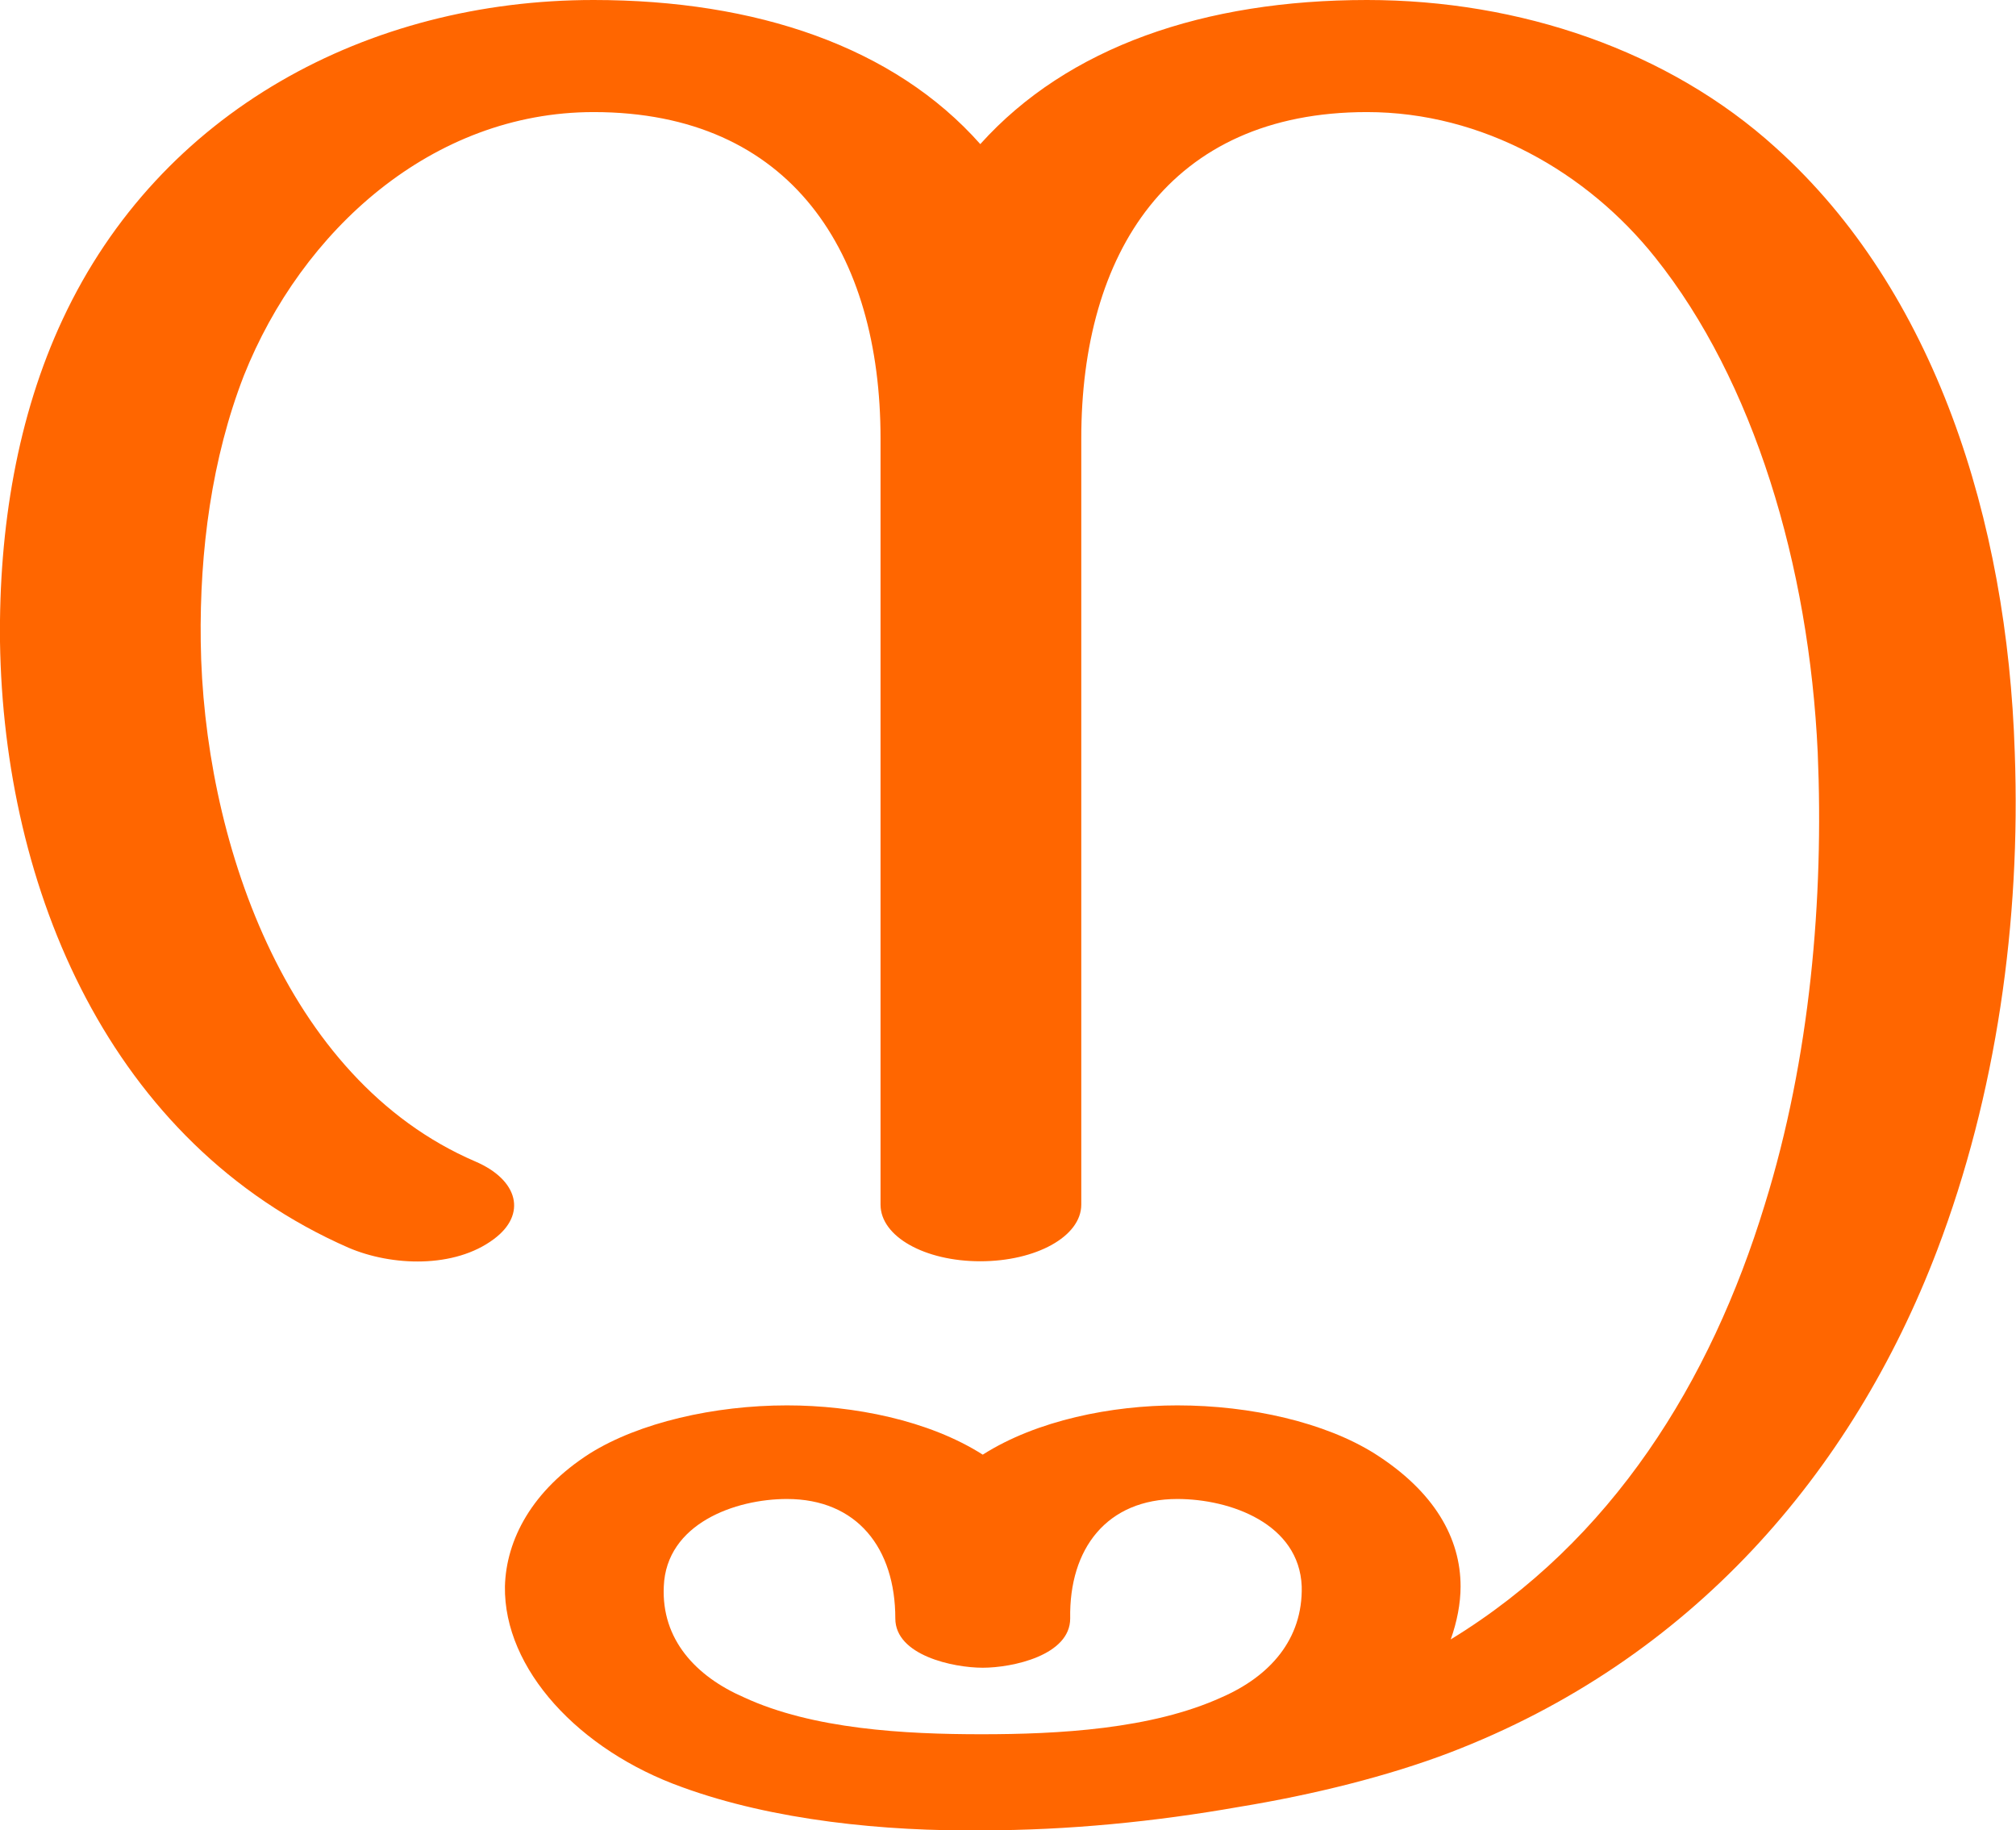 <?xml version="1.0" encoding="UTF-8"?>
<!DOCTYPE svg PUBLIC "-//W3C//DTD SVG 1.1//EN" "http://www.w3.org/Graphics/SVG/1.1/DTD/svg11.dtd">
<!-- Creator: CorelDRAW X8 -->
<svg xmlns="http://www.w3.org/2000/svg" xml:space="preserve" width="1637px" height="1486px" version="1.1" style="shape-rendering:geometricPrecision; text-rendering:geometricPrecision; image-rendering:optimizeQuality; fill-rule:evenodd; clip-rule:evenodd"
viewBox="0 0 1637 1486"
 xmlns:xlink="http://www.w3.org/1999/xlink">
 <defs>
  <style type="text/css">
   <![CDATA[
    .fil0 {fill:#FF6600}
   ]]>
  </style>
 </defs>
 <g id="Layer_x0020_1">
  <path class="fil0" d="M797 1408c62,0 138,-4 195,-30 39,-17 66,-47 65,-90 -2,-51 -58,-71 -101,-71 -57,0 -88,40 -87,97 0,30 -47,40 -71,40 -24,0 -71,-10 -71,-40 0,-57 -31,-97 -88,-97 -42,0 -98,20 -100,71 -2,43 26,73 65,90 56,26 131,30 193,30zm380 15c196,-75 327,-227 396,-408 48,-126 68,-267 63,-404 -6,-189 -65,-375 -194,-491 -87,-79 -208,-120 -332,-120 -132,0 -243,38 -314,117 -70,-79 -182,-117 -314,-117 -183,0 -352,90 -431,259 -37,79 -52,170 -51,262 3,201 89,407 283,492 35,15 86,17 118,-7 27,-20 20,-48 -15,-63 -156,-67 -221,-265 -223,-422 -1,-74 9,-149 35,-216 47,-118 153,-214 284,-214 161,0 233,115 233,265l0 622c0,26 36,46 81,46 45,0 82,-20 82,-46l0 -622c0,-150 71,-265 232,-265 94,0 179,49 234,118 80,100 125,250 132,402 5,118 -6,248 -43,367 -44,144 -124,273 -255,353 5,-14 8,-29 8,-43 0,-39 -21,-77 -70,-108 -40,-25 -100,-39 -160,-39 -53,0 -114,12 -158,40 -44,-28 -105,-40 -159,-40 -59,0 -120,14 -160,39 -47,30 -68,70 -69,108 -1,67 60,133 144,163 74,27 165,36 244,35 69,0 140,-7 208,-19 61,-10 121,-25 171,-44z"/>
 </g>
</svg>
